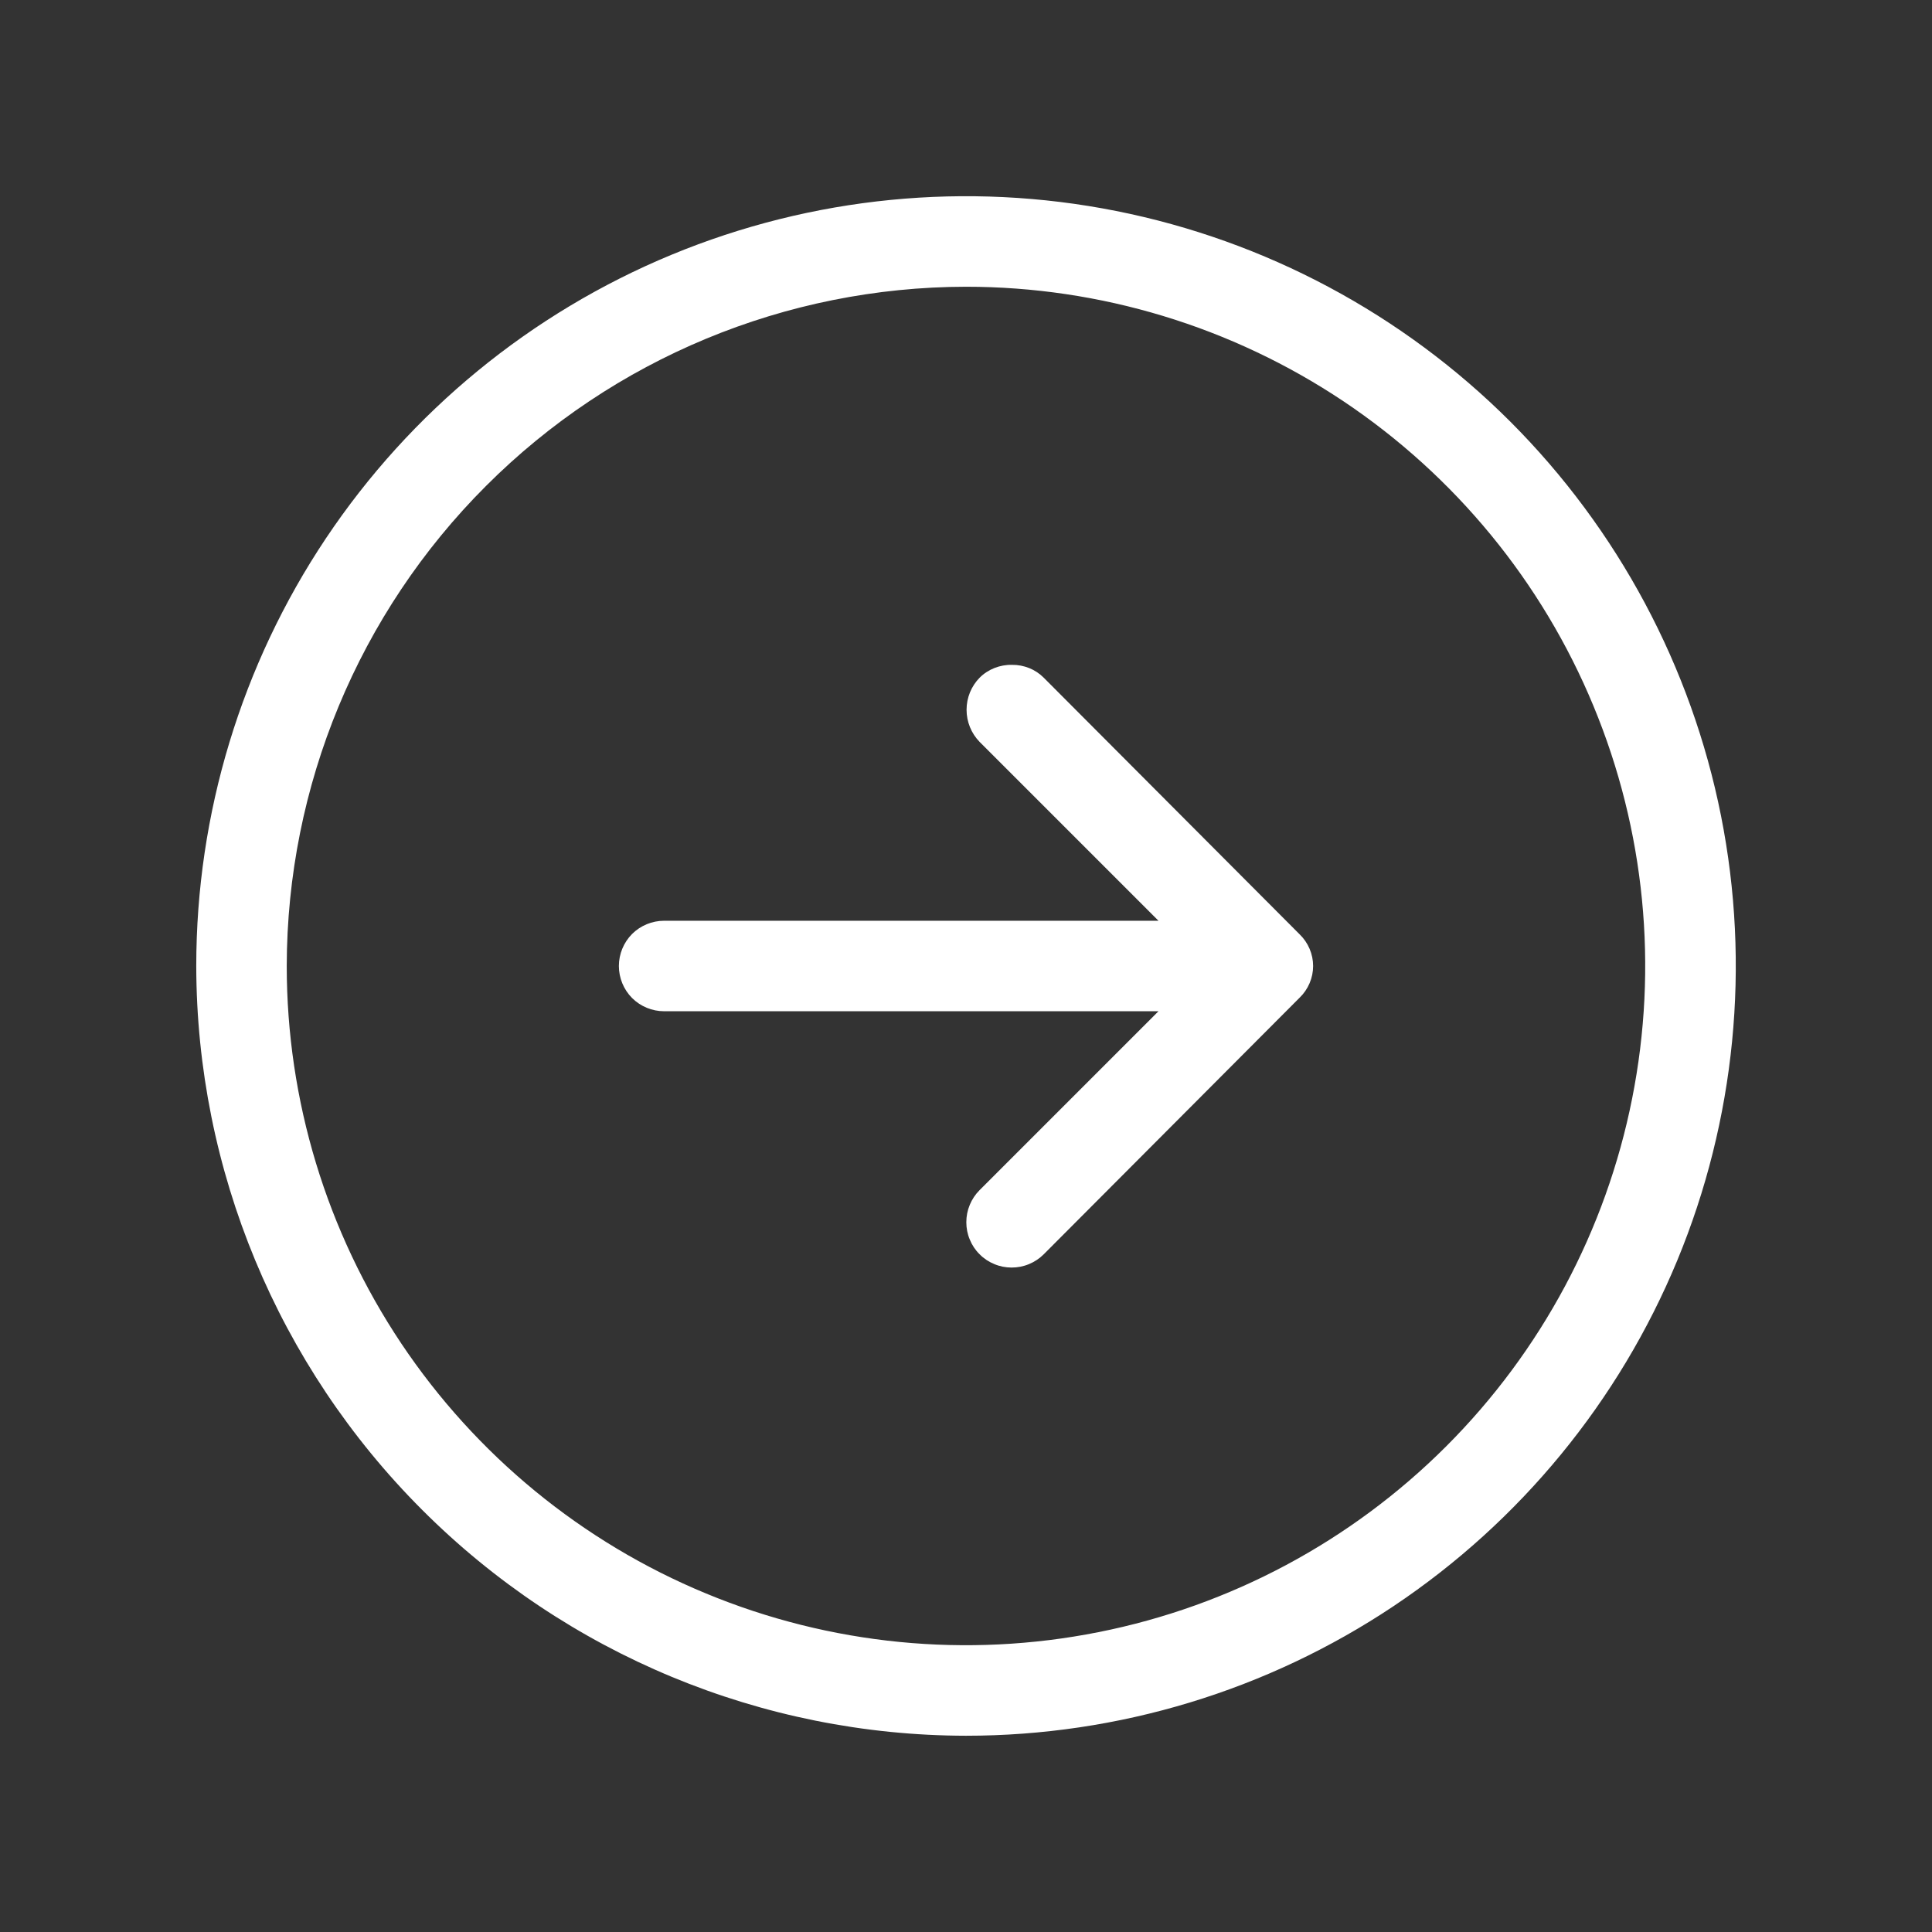 <svg width="24" height="24" viewBox="0 0 24 24" fill="none" xmlns="http://www.w3.org/2000/svg">
<rect x="0" y="0" width="24" height="24" fill="#333333" stroke="none"/>
<path d="M12 21.562C13.891 21.562 15.74 21.002 17.313 19.951C18.885 18.9 20.111 17.407 20.835 15.659C21.558 13.912 21.748 11.989 21.379 10.134C21.01 8.28 20.099 6.576 18.762 5.238C17.424 3.901 15.72 2.99 13.866 2.621C12.011 2.252 10.088 2.442 8.341 3.165C6.593 3.889 5.1 5.115 4.049 6.687C2.998 8.26 2.438 10.109 2.438 12C2.442 14.535 3.452 16.964 5.244 18.756C7.036 20.549 9.465 21.558 12 21.562ZM12 3.562C13.669 3.562 15.3 4.057 16.688 4.984C18.075 5.912 19.157 7.229 19.795 8.771C20.434 10.313 20.601 12.009 20.275 13.646C19.95 15.283 19.146 16.786 17.966 17.966C16.786 19.146 15.283 19.95 13.646 20.275C12.009 20.601 10.313 20.434 8.771 19.795C7.229 19.157 5.912 18.075 4.984 16.688C4.057 15.3 3.562 13.669 3.562 12C3.565 9.763 4.455 7.618 6.037 6.037C7.618 4.455 9.763 3.565 12 3.562ZM7.688 12C7.688 11.851 7.747 11.708 7.852 11.602C7.958 11.497 8.101 11.438 8.25 11.438H14.391L12.169 9.216C12.065 9.109 12.007 8.966 12.007 8.817C12.007 8.668 12.065 8.525 12.169 8.419C12.222 8.366 12.285 8.325 12.354 8.298C12.423 8.271 12.497 8.257 12.572 8.259C12.645 8.258 12.717 8.272 12.785 8.299C12.853 8.326 12.914 8.367 12.966 8.419L16.144 11.606C16.197 11.657 16.239 11.718 16.268 11.786C16.297 11.854 16.312 11.926 16.312 12C16.312 12.074 16.297 12.146 16.268 12.214C16.239 12.282 16.197 12.343 16.144 12.394L12.966 15.581C12.913 15.634 12.851 15.675 12.783 15.703C12.714 15.732 12.641 15.746 12.567 15.746C12.493 15.746 12.42 15.732 12.352 15.703C12.283 15.675 12.221 15.634 12.169 15.581C12.116 15.529 12.075 15.467 12.047 15.398C12.018 15.33 12.004 15.257 12.004 15.183C12.004 15.109 12.018 15.036 12.047 14.967C12.075 14.899 12.116 14.837 12.169 14.784L14.391 12.562H8.25C8.101 12.562 7.958 12.503 7.852 12.398C7.747 12.292 7.688 12.149 7.688 12Z" fill="white"/>
</svg>
